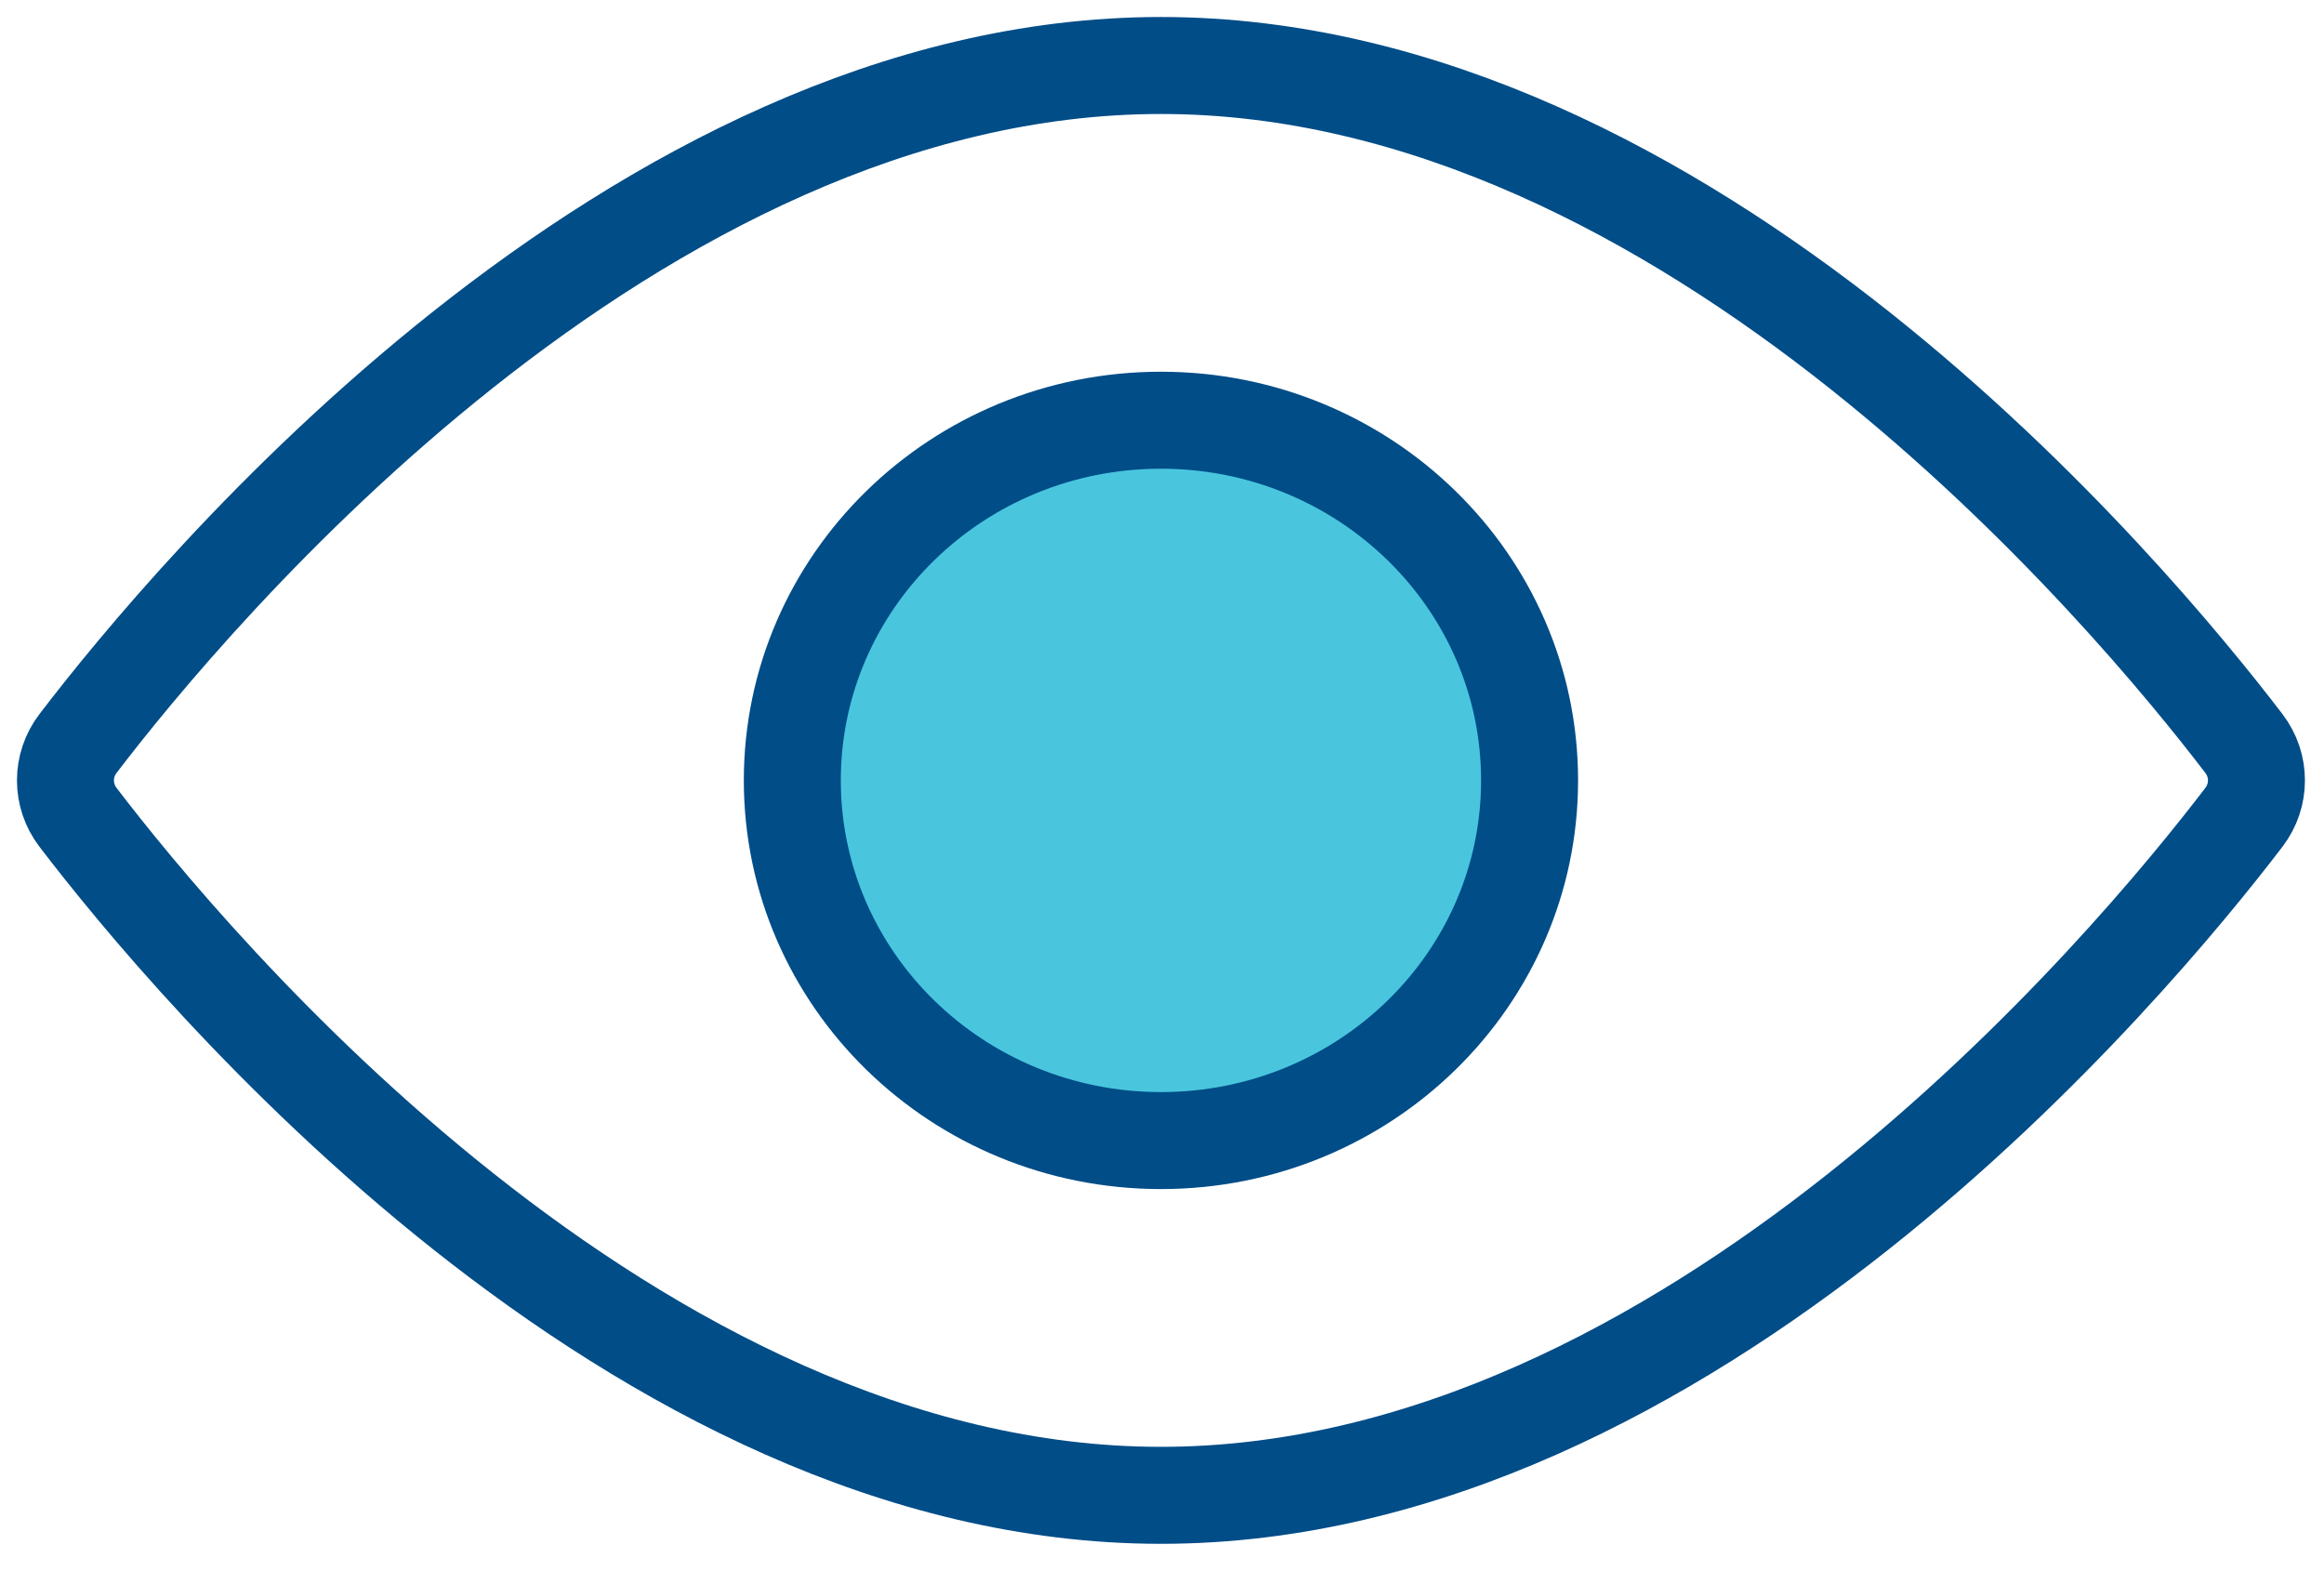 <svg height="48" viewBox="0 0 71 48" width="71" xmlns="http://www.w3.org/2000/svg"><g fill="none" fill-rule="evenodd"><circle cx="35.5" cy="24.5" fill="#49c6de" fill-rule="nonzero" r="11.5"/><g stroke="#004d88" stroke-linecap="round" stroke-linejoin="round" stroke-width="2.963" transform="translate(2 2)"><path d="m66.553 20.715c.511.668.511 1.586 0 2.255-3.414 4.472-16.932 20.714-33.085 20.714-16.153 0-29.669-16.242-33.085-20.714-.511-.669-.511-1.587 0-2.255 3.416-4.472 16.932-20.714 33.085-20.714 16.153 0 29.671 16.242 33.085 20.714z"/><path d="m44.73 21.842c0 6.078-5.043 11.004-11.262 11.004-6.221 0-11.262-4.926-11.262-11.004s5.041-11.004 11.262-11.004c6.219 0 11.262 4.926 11.262 11.004z"/></g></g></svg>